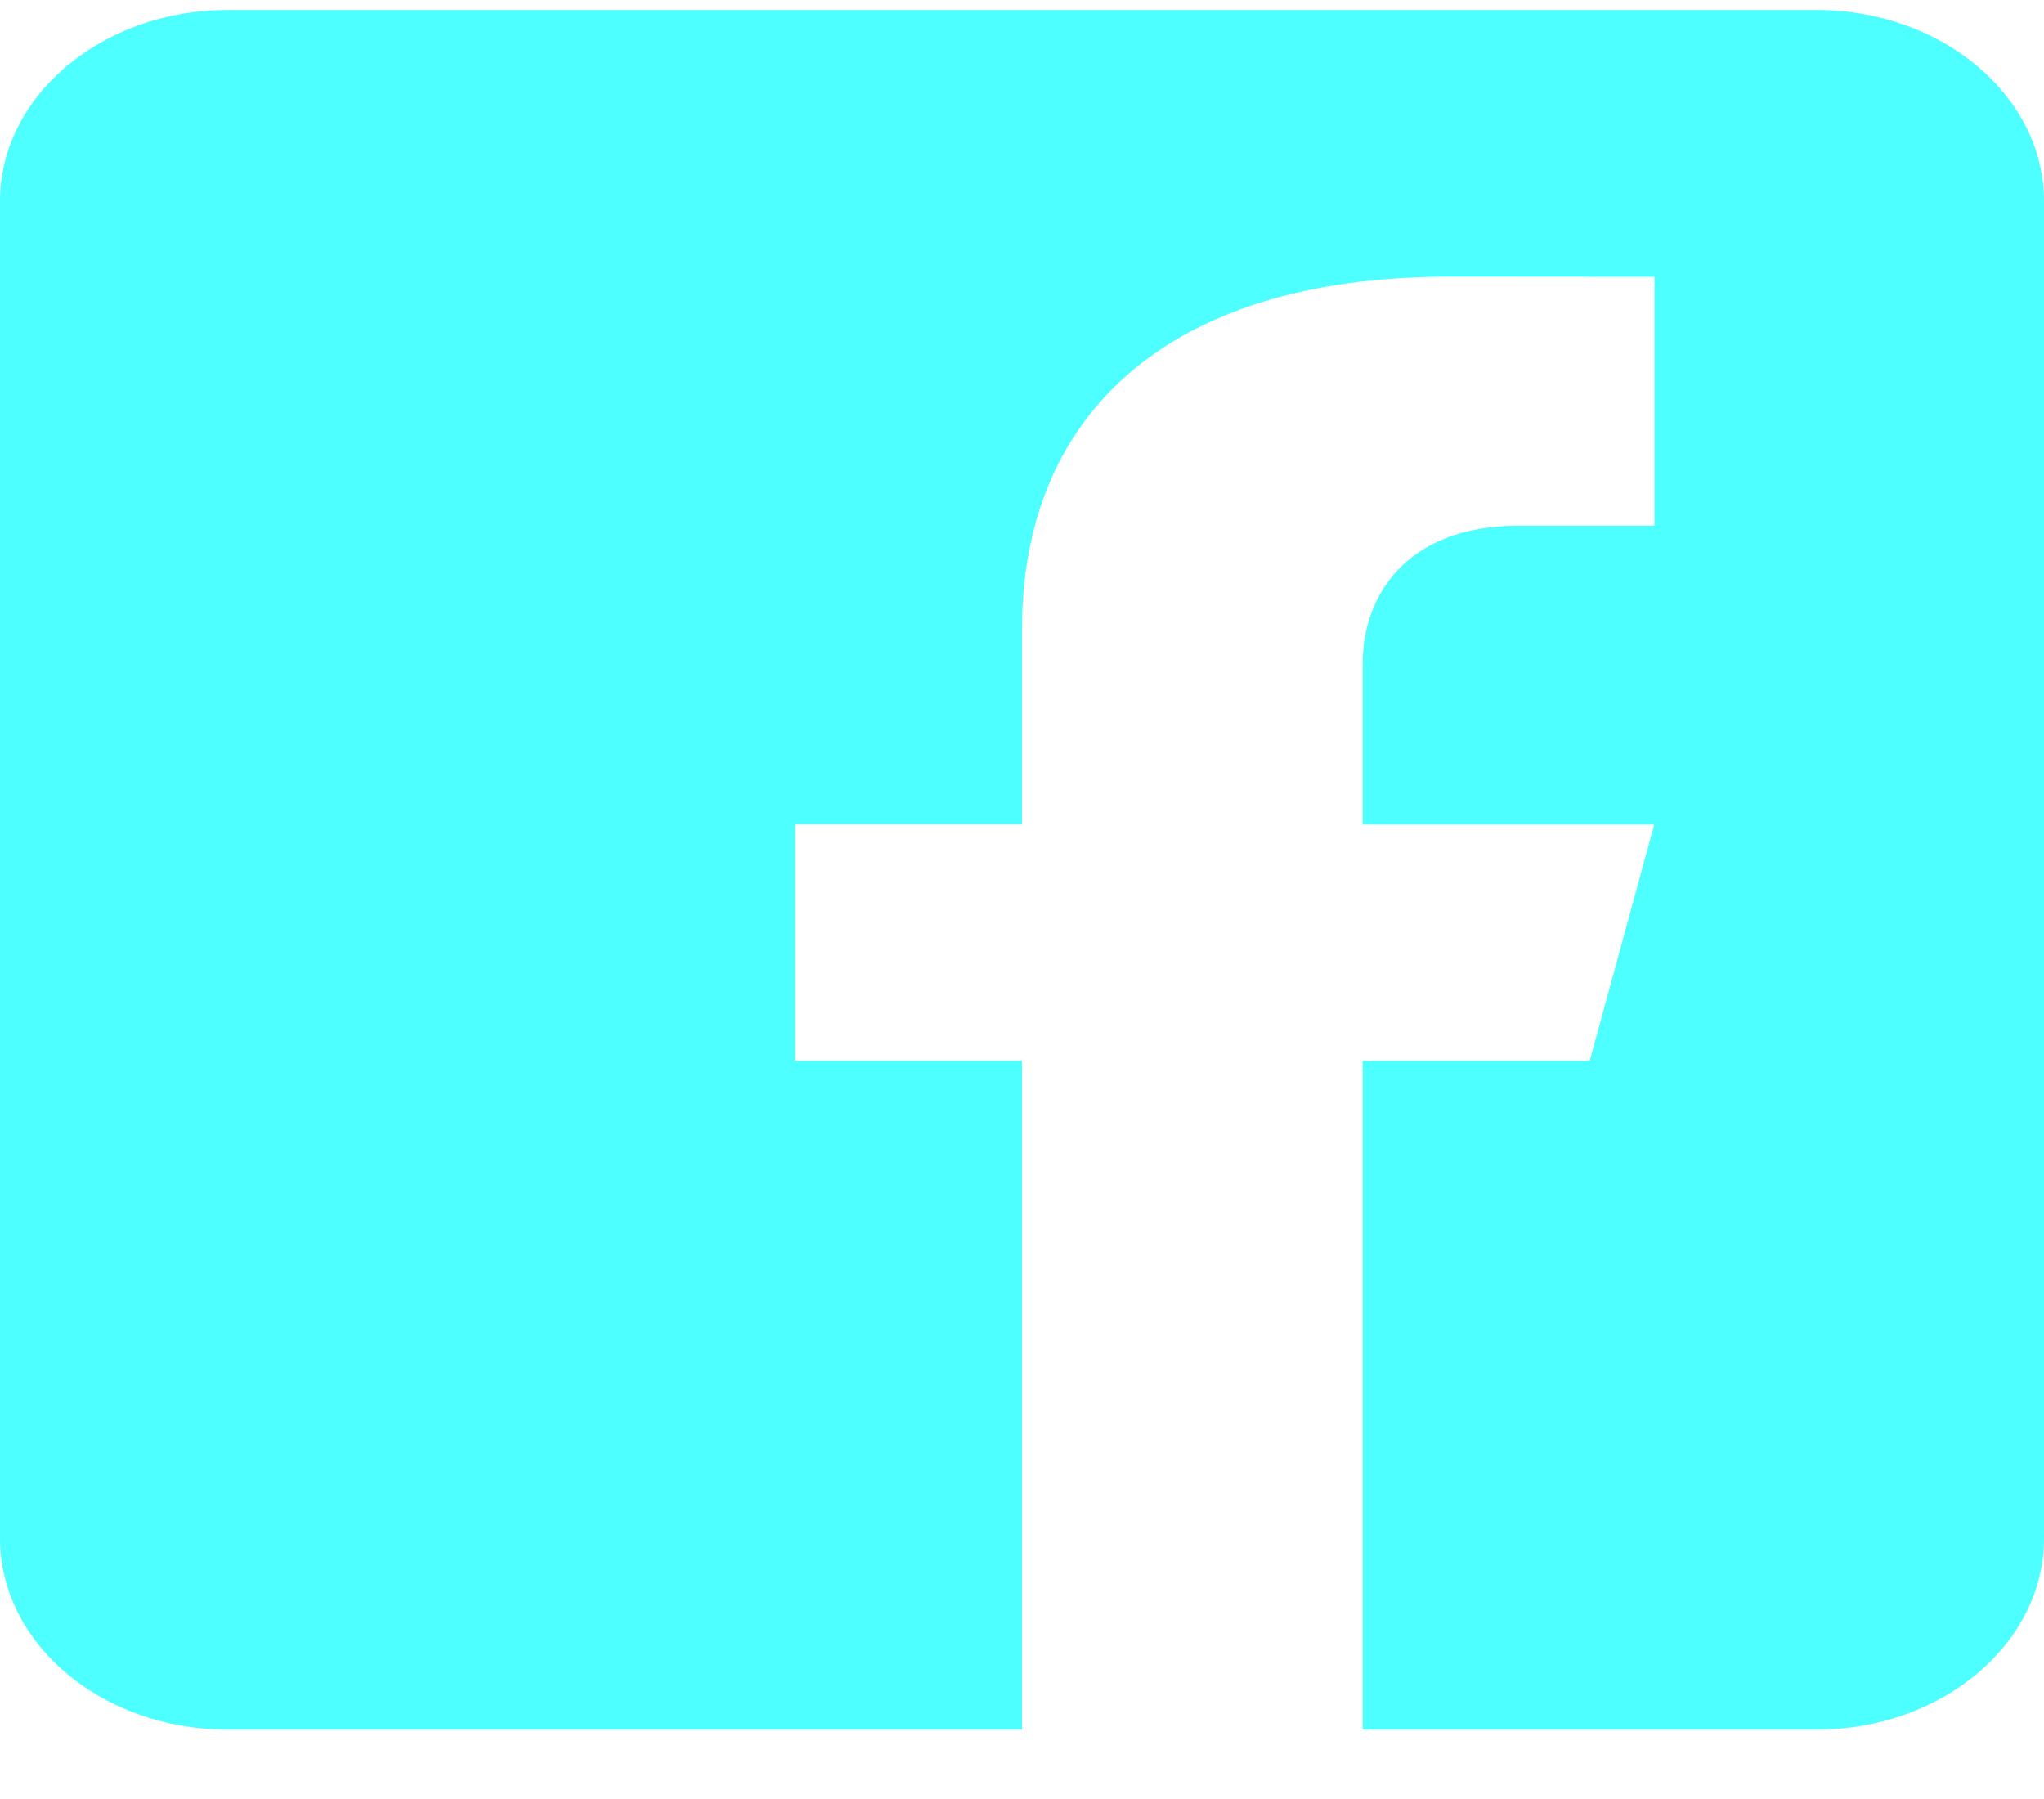 <svg width="25" height="22" viewBox="0 0 25 22" fill="none" xmlns="http://www.w3.org/2000/svg">
<path d="M22.222 0.122H2.778C1.25 0.122 0 1.174 0 2.459V18.814C0 20.101 1.25 21.151 2.778 21.151H12.5V12.973H9.722V10.082H12.5V7.687C12.5 5.159 14.183 3.383 17.731 3.383L20.235 3.385V6.429H18.572C17.192 6.429 16.667 7.3 16.667 8.108V10.083H20.233L19.444 12.973H16.667V21.151H22.222C23.75 21.151 25 20.101 25 18.814V2.459C25 1.174 23.75 0.122 22.222 0.122Z" fill="#4DFFFF"/>
</svg>
